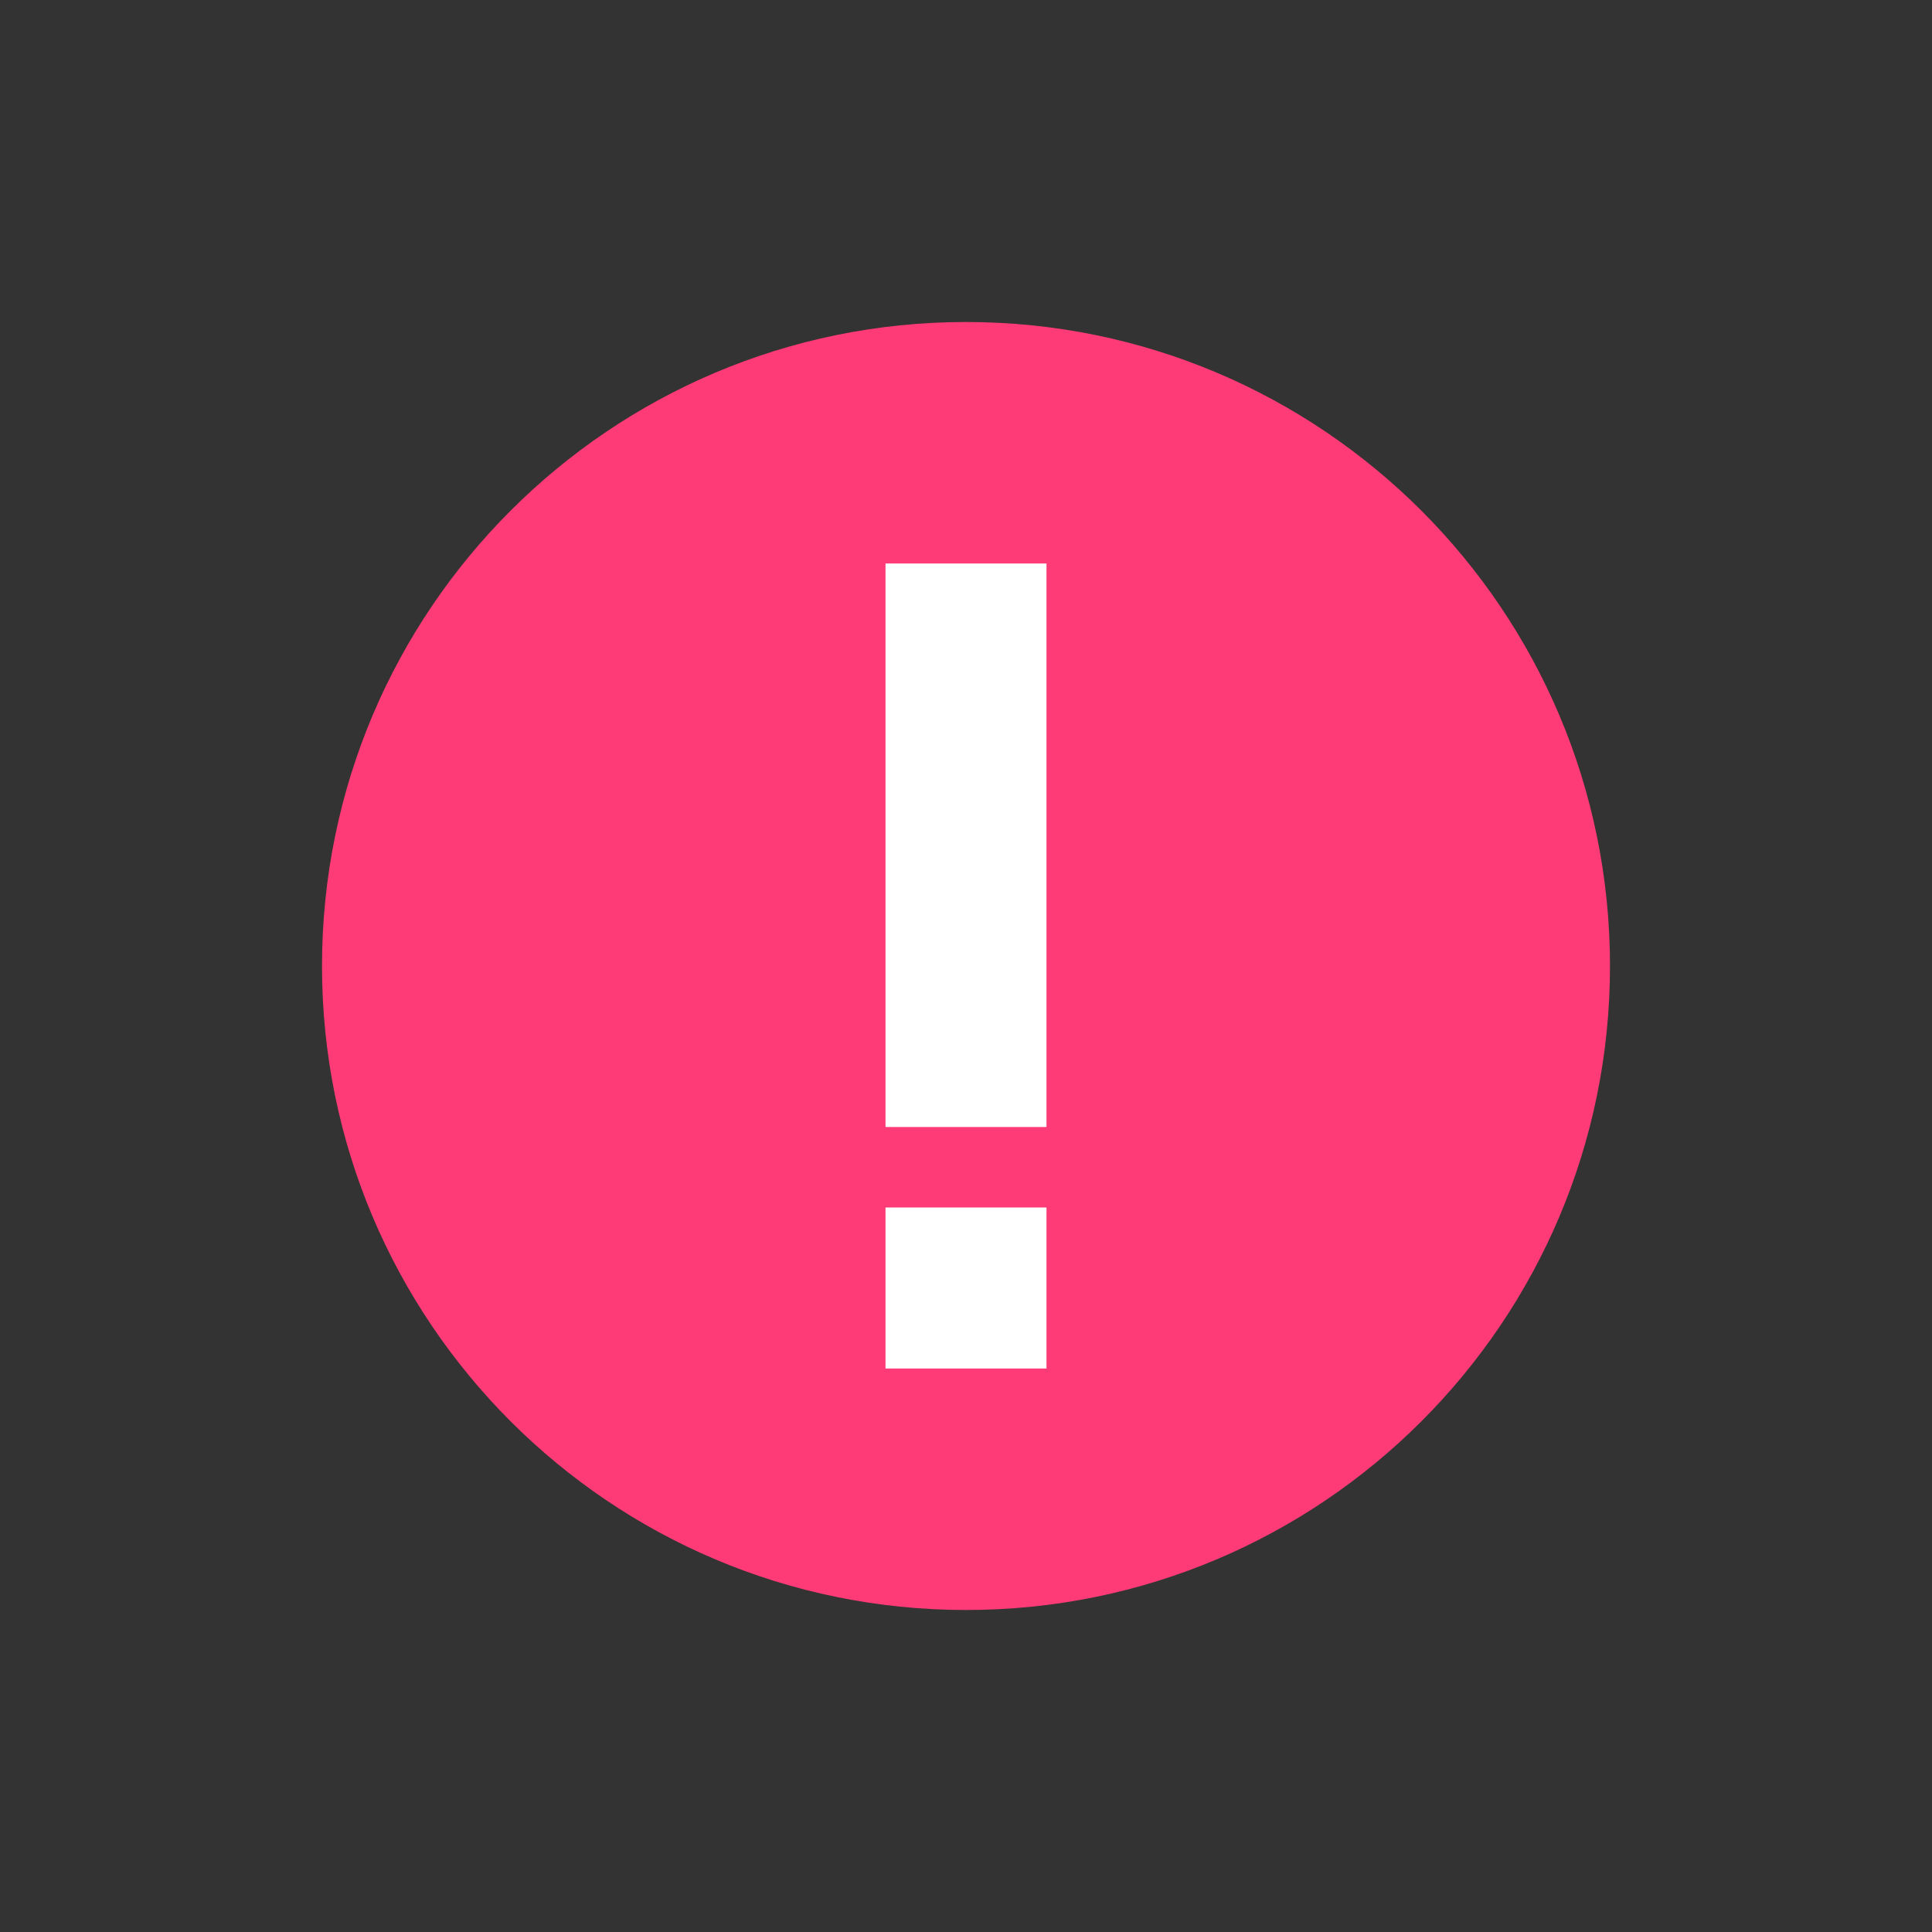 <svg width="36" height="36" viewBox="0 0 36 36" fill="none" xmlns="http://www.w3.org/2000/svg">
<rect x="0" y="0" width="36" height="36" fill="#333333" stroke="none"/>
<rect width="36" height="36" fill="black" fill-opacity="0"/>
<rect width="24" height="24" fill="black" fill-opacity="0" transform="translate(6 6)"/>
<path fill-rule="evenodd" clip-rule="evenodd" d="M18 30C24.627 30 30 24.627 30 18C30 11.373 24.627 6 18 6C11.373 6 6 11.373 6 18C6 24.627 11.373 30 18 30Z" fill="#FF3B77"/>
<rect x="16.5" y="10.5" width="3" height="10.5" fill="white"/>
<rect x="16.5" y="22.5" width="3" height="3" fill="white"/>
</svg>
